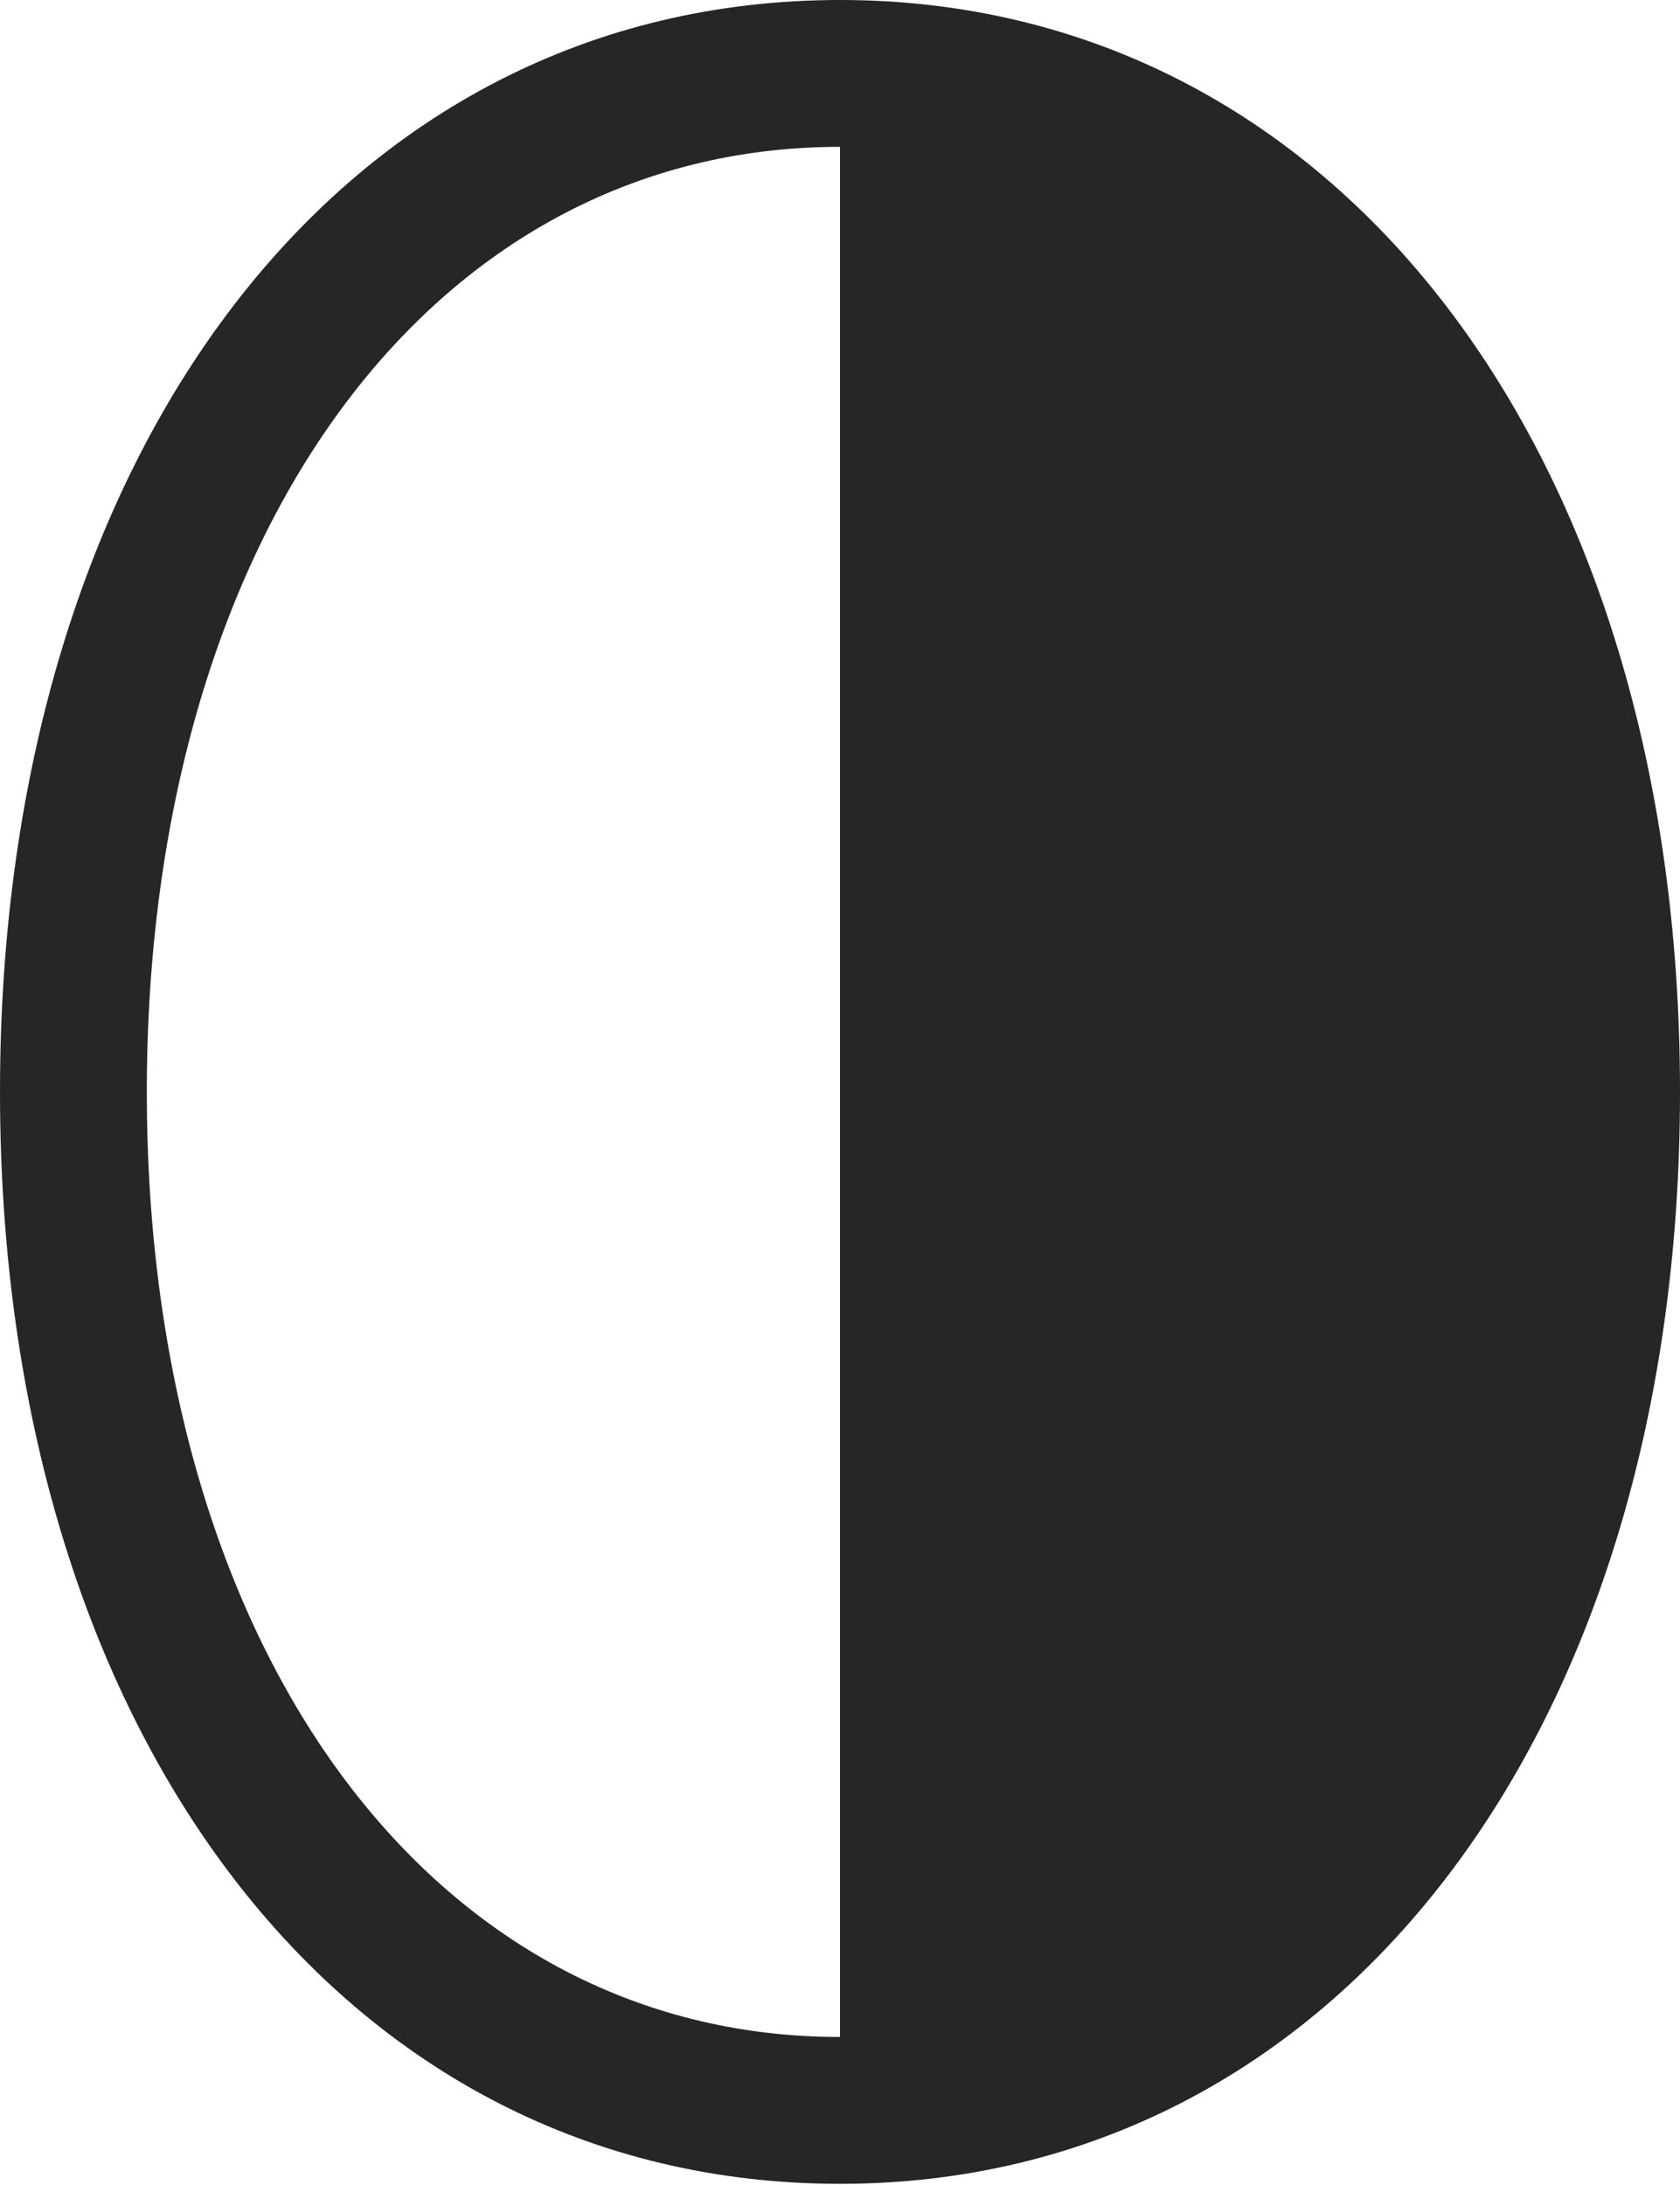 <?xml version="1.0" encoding="UTF-8"?>
<!--Generator: Apple Native CoreSVG 175.5-->
<!DOCTYPE svg
PUBLIC "-//W3C//DTD SVG 1.1//EN"
       "http://www.w3.org/Graphics/SVG/1.1/DTD/svg11.dtd">
<svg version="1.1" xmlns="http://www.w3.org/2000/svg" xmlns:xlink="http://www.w3.org/1999/xlink" width="17.988" height="23.389">
 <g>
  <rect height="23.389" opacity="0" width="17.988" x="0" y="0"/>
  <path d="M8.994 0C3.672 0 0 4.824 0 11.69C0 18.555 3.672 23.379 8.994 23.379C14.307 23.379 17.988 18.545 17.988 11.69C17.988 4.834 14.307 0 8.994 0ZM8.994 1.572L8.994 21.807C4.6 21.807 1.572 17.627 1.572 11.69C1.572 5.752 4.6 1.572 8.994 1.572Z" fill="#000000" fill-opacity="0.85"/>
 </g>
</svg>
